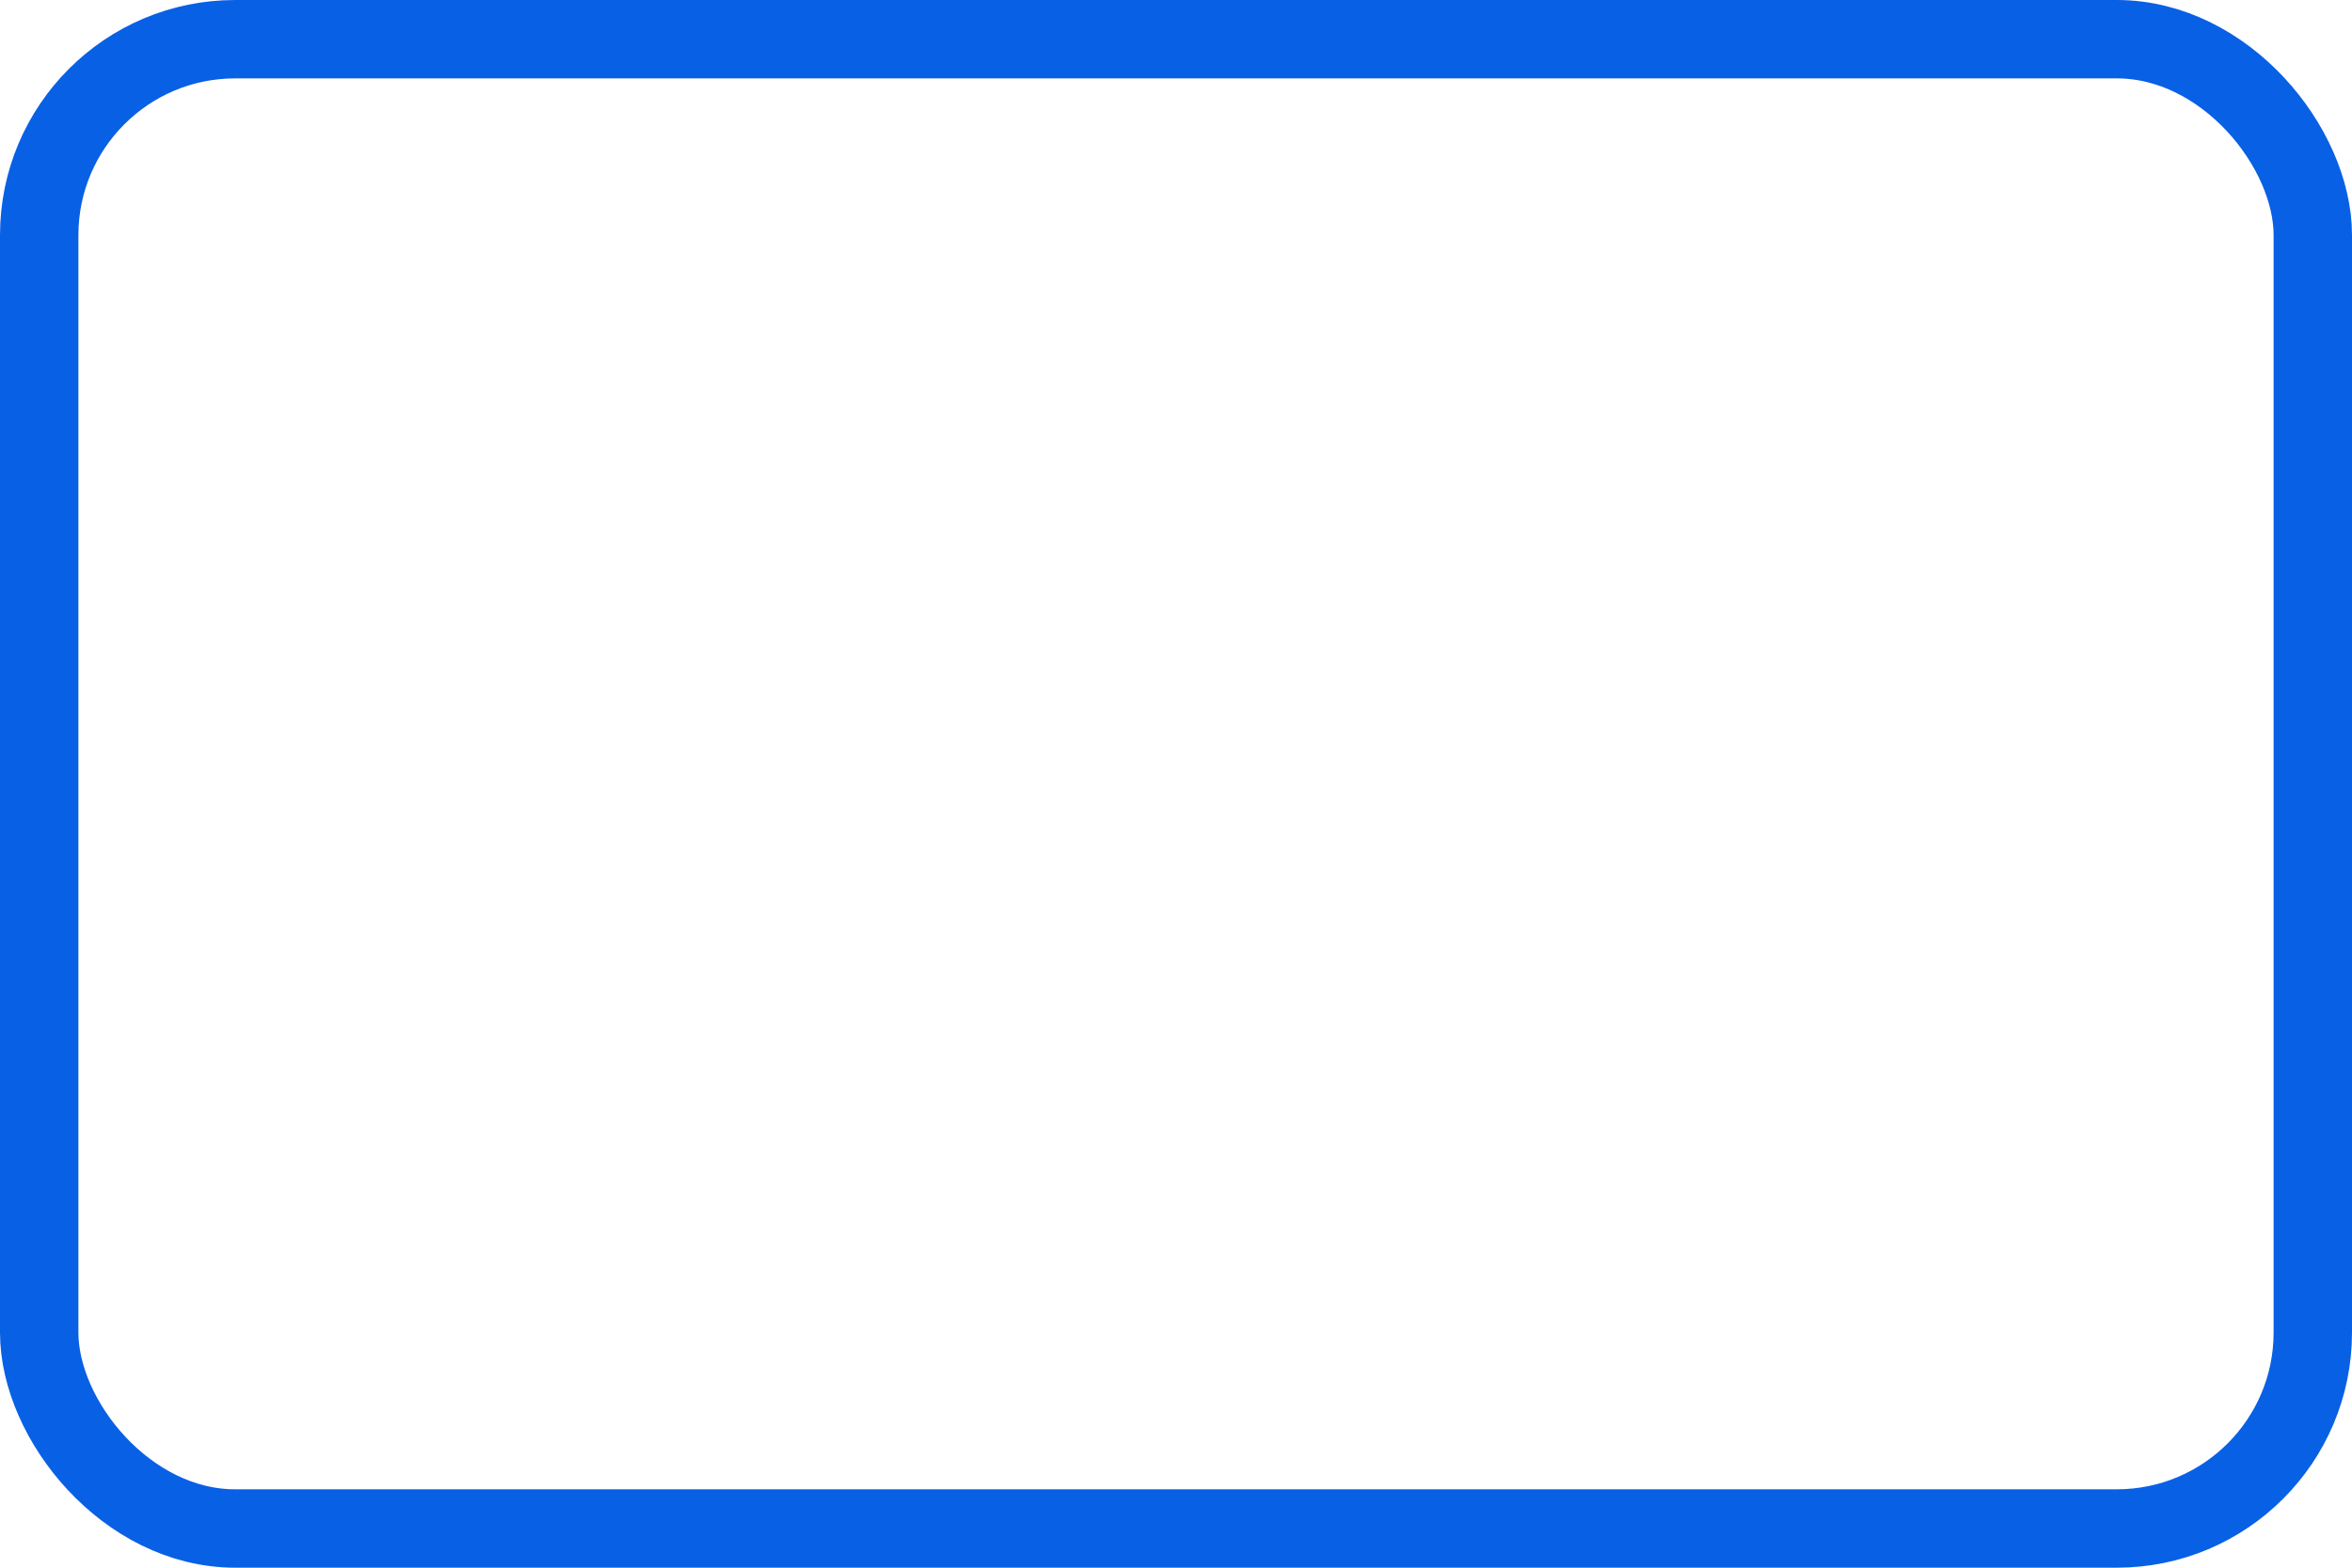 <svg xmlns="http://www.w3.org/2000/svg" width="30" height="20" viewBox="0 0 30 20">
  <g id="Rectangle_72" data-name="Rectangle 72" fill="none" stroke="#0860e5" stroke-width="1">
    <rect width="30" height="20" rx="3" stroke="none"/>
    <rect x="0.5" y="0.5" width="29" height="19" rx="2.5" fill="none"/>
  </g>
</svg>
